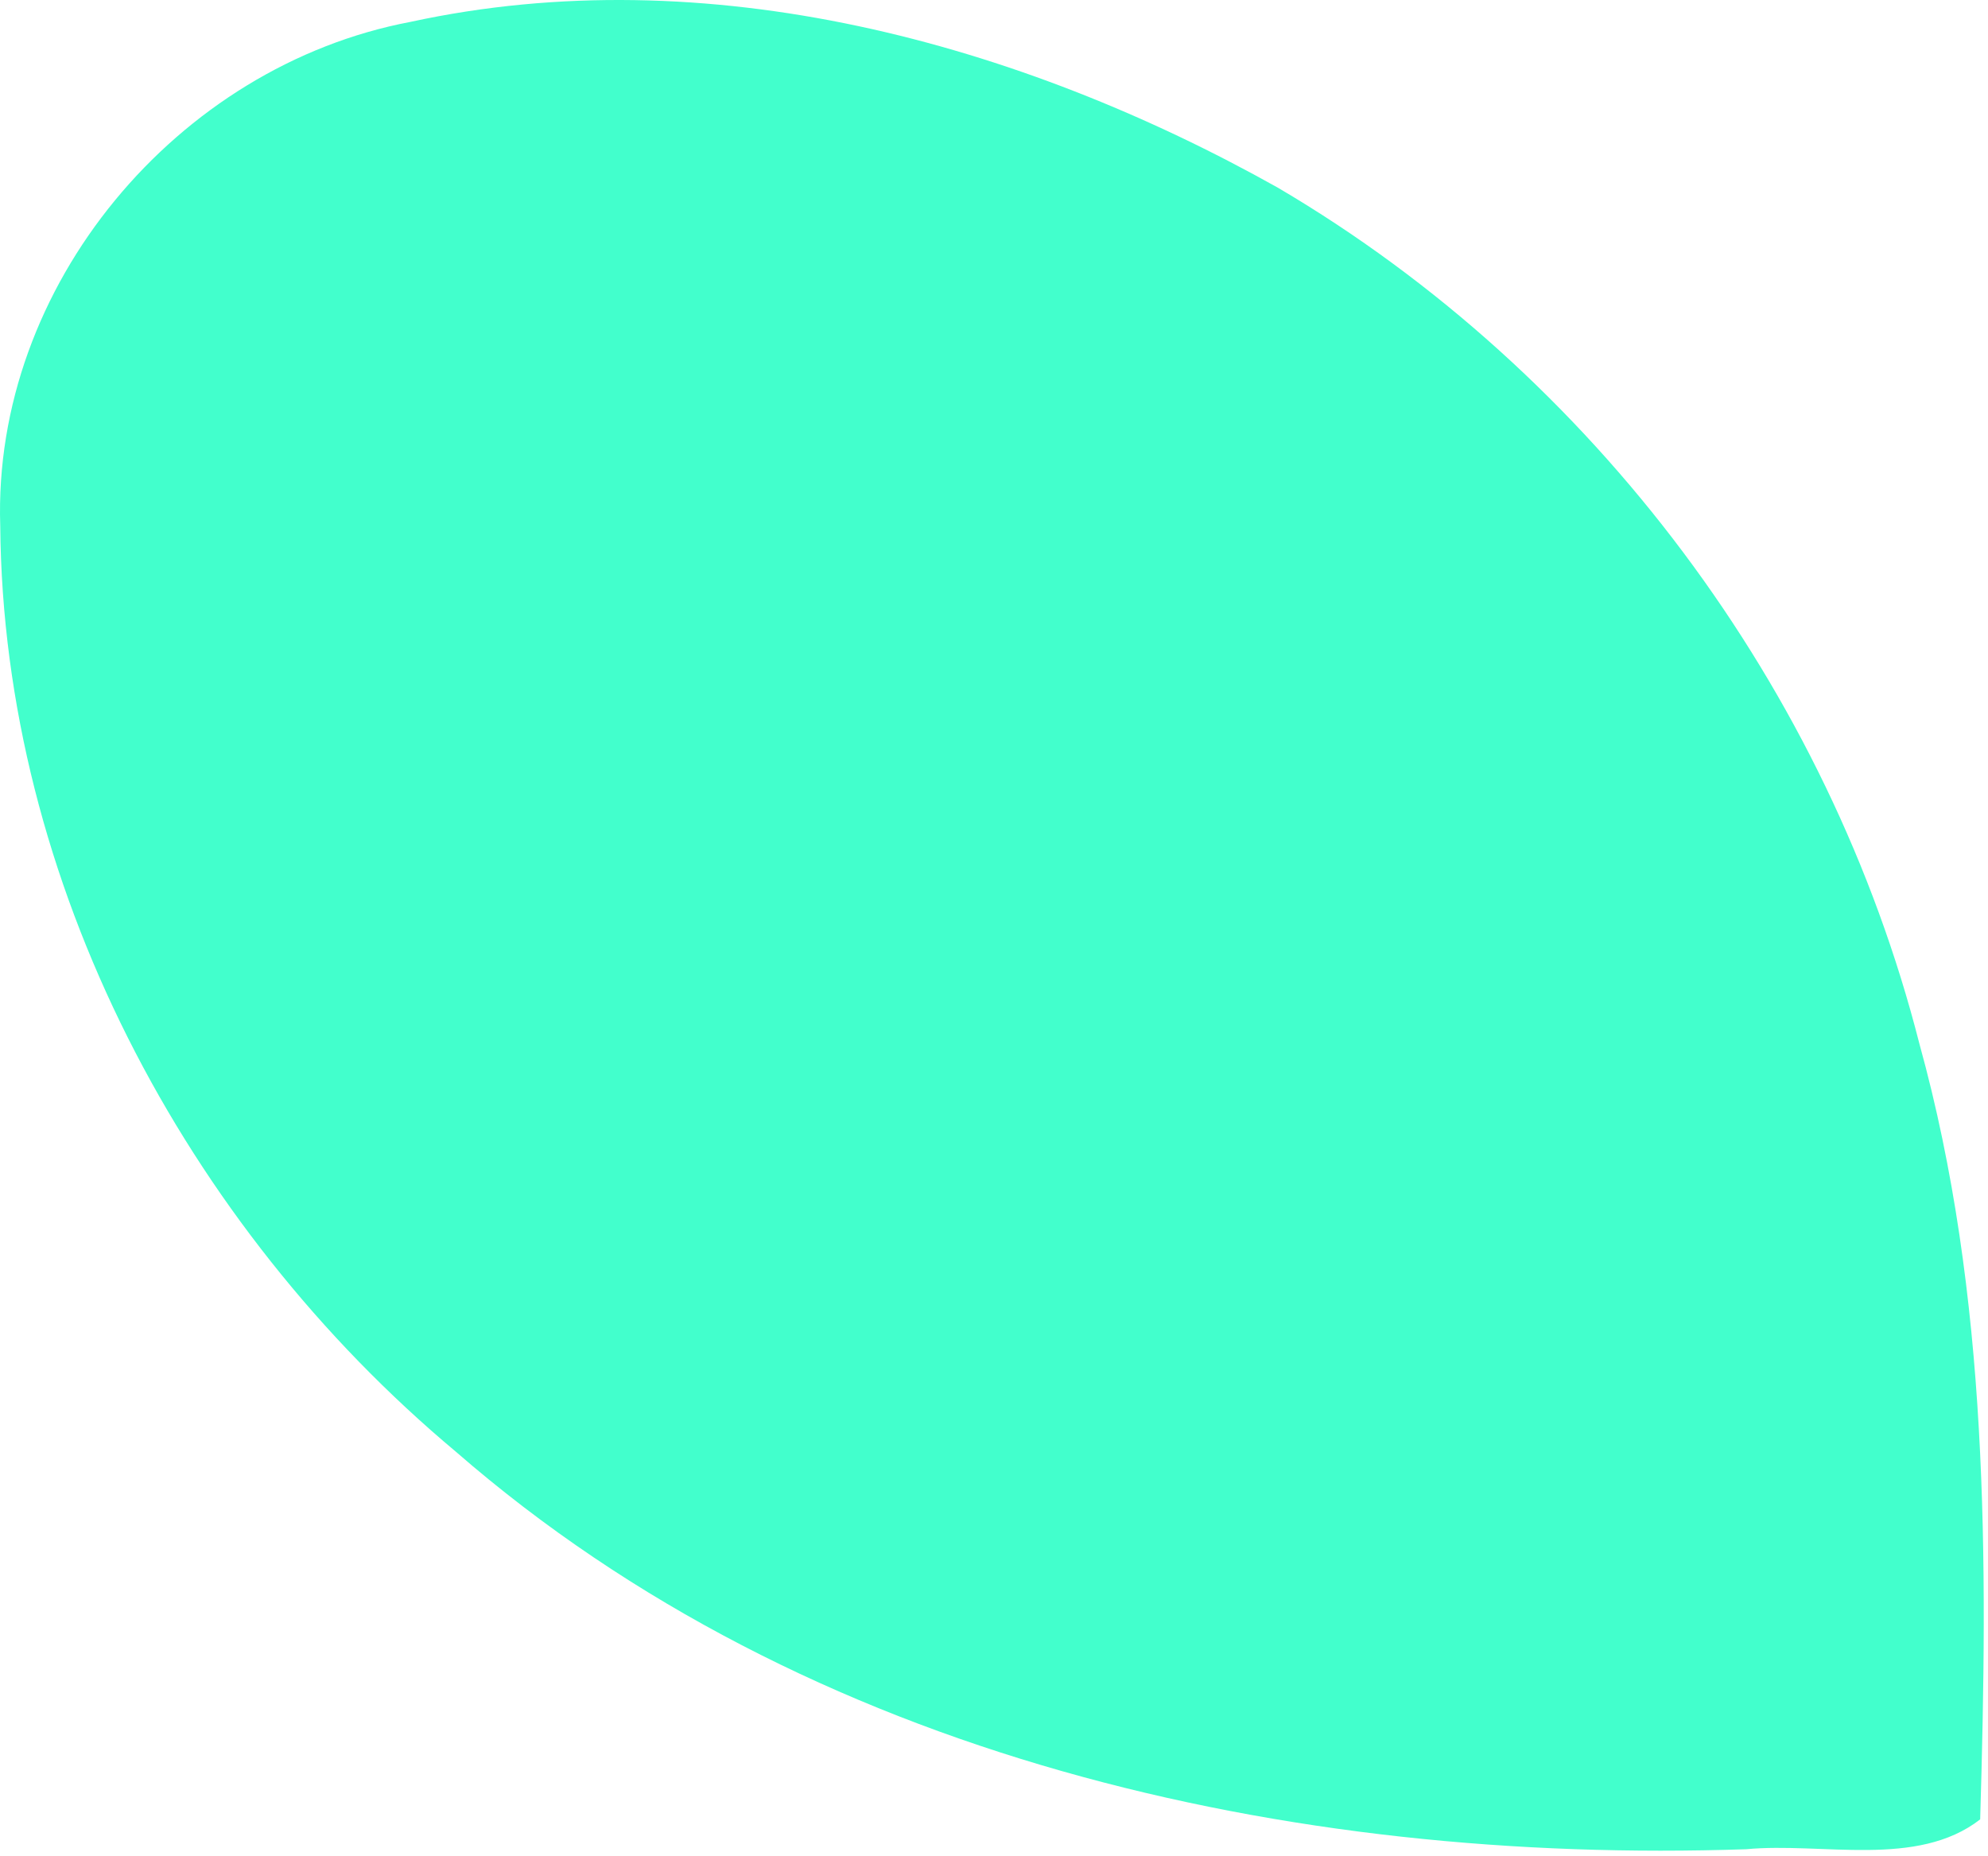 <svg width="211" height="197" viewBox="0 0 211 197" fill="none" xmlns="http://www.w3.org/2000/svg">
<path d="M43.571 2.322C75.045 -4.521 108.099 4.476 135.655 19.936C169.151 39.642 194.116 73.097 203.723 110.797C211.117 137.535 210.991 165.541 210.169 193.103C203.47 198.299 193.421 195.511 185.331 196.271C136.919 197.918 85.726 186.577 48.374 154.072C19.68 130.058 0.341 93.626 0.025 55.799C-0.797 30.328 18.796 7.011 43.571 2.322Z" fill="#42FFCC"/>
</svg>
